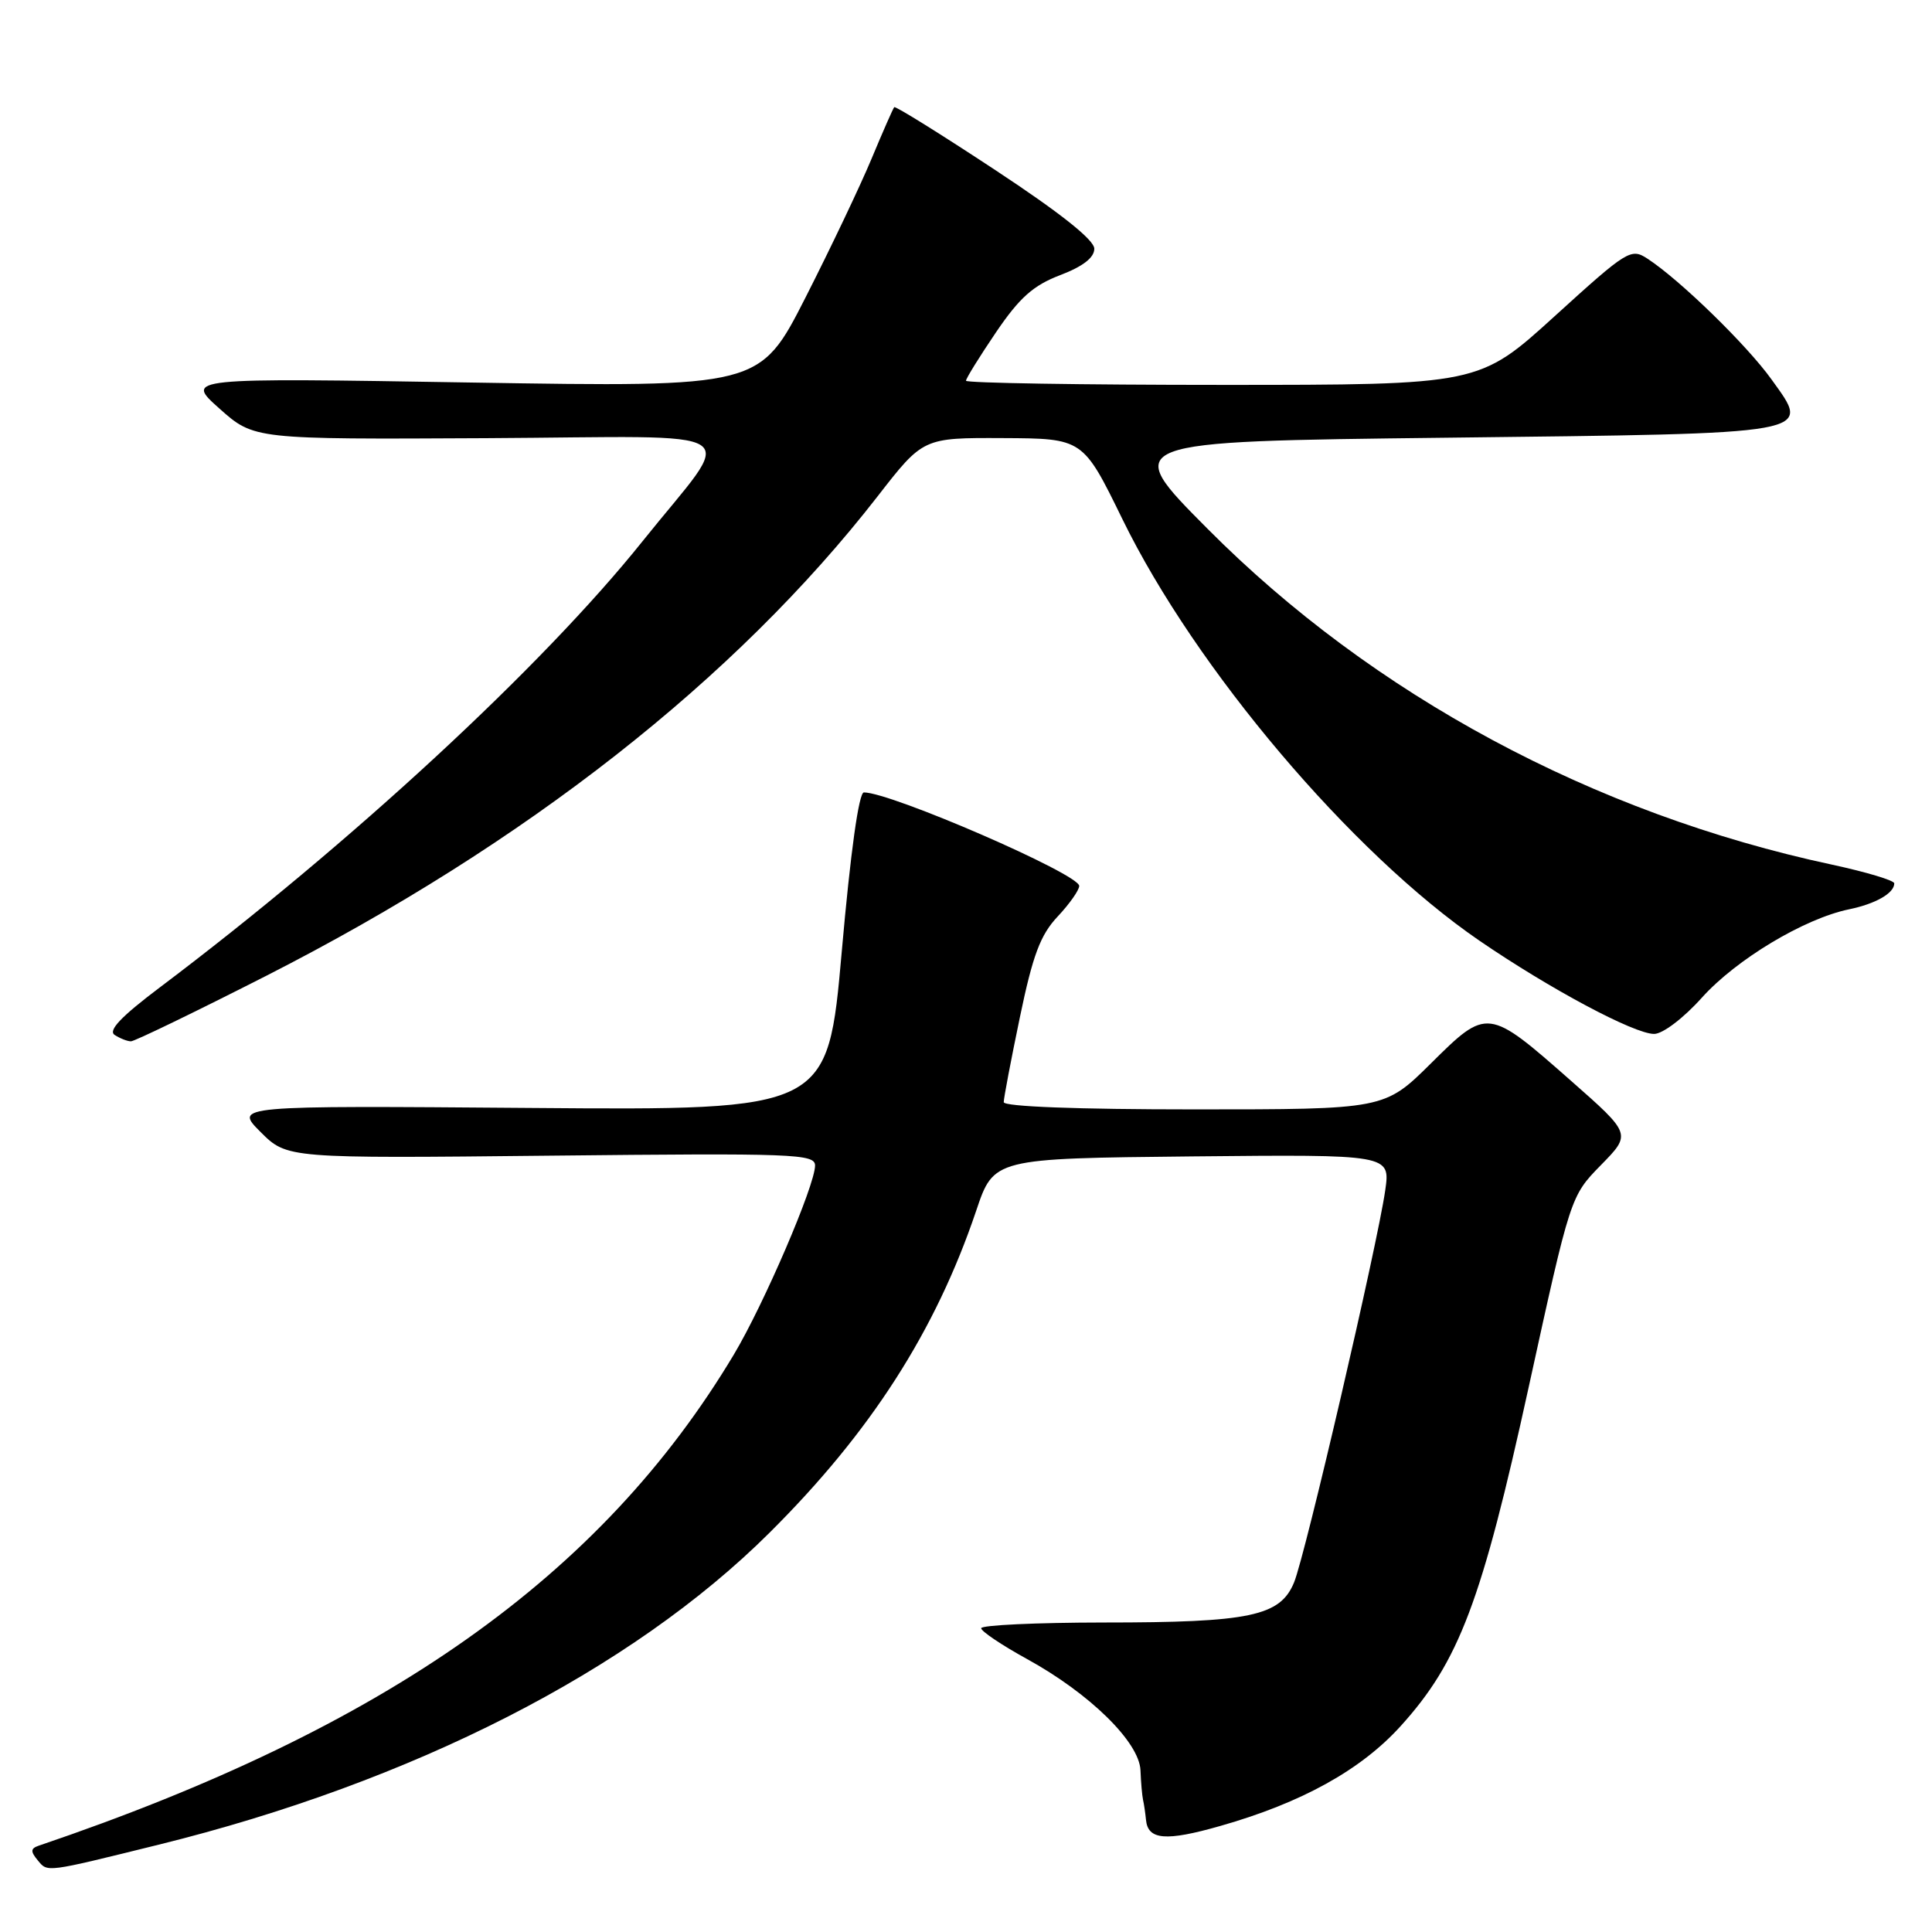<?xml version="1.0" encoding="UTF-8" standalone="no"?>
<!DOCTYPE svg PUBLIC "-//W3C//DTD SVG 1.1//EN" "http://www.w3.org/Graphics/SVG/1.1/DTD/svg11.dtd" >
<svg xmlns="http://www.w3.org/2000/svg" xmlns:xlink="http://www.w3.org/1999/xlink" version="1.1" viewBox="0 0 256 256">
 <g >
 <path fill="currentColor"
d=" M 21.02 244.43 C 54.68 236.12 83.63 221.34 101.96 203.10 C 115.38 189.76 123.97 176.36 129.35 160.43 C 131.68 153.50 131.68 153.50 157.96 153.23 C 184.23 152.97 184.23 152.97 183.55 157.73 C 182.51 164.98 172.96 206.07 171.47 209.68 C 169.63 214.15 165.65 214.99 146.25 214.99 C 137.31 215.00 130.01 215.34 130.01 215.75 C 130.02 216.16 132.74 217.99 136.07 219.82 C 144.39 224.39 150.97 230.84 151.12 234.58 C 151.18 236.19 151.34 237.95 151.46 238.50 C 151.59 239.05 151.76 240.24 151.85 241.14 C 152.10 243.81 154.48 244.01 161.69 241.95 C 172.48 238.88 180.33 234.53 185.59 228.72 C 193.33 220.17 196.33 212.24 202.56 183.80 C 208.10 158.50 208.10 158.50 212.13 154.38 C 216.17 150.26 216.17 150.26 208.19 143.23 C 197.16 133.51 197.07 133.50 189.61 140.90 C 183.45 147.00 183.45 147.00 158.22 147.00 C 142.74 147.00 133.00 146.63 133.00 146.04 C 133.00 145.51 133.96 140.45 135.14 134.79 C 136.85 126.56 137.85 123.89 140.14 121.45 C 141.71 119.78 143.00 117.95 143.00 117.39 C 143.00 115.82 118.08 105.00 114.47 105.00 C 113.80 105.00 112.70 112.88 111.54 126.06 C 109.68 147.12 109.68 147.12 70.36 146.81 C 31.03 146.50 31.03 146.50 34.53 150.00 C 38.04 153.50 38.04 153.50 73.02 153.13 C 105.22 152.79 108.00 152.89 108.00 154.44 C 108.00 157.05 101.21 172.85 97.23 179.50 C 79.67 208.83 51.20 228.94 5.14 244.56 C 4.05 244.93 4.02 245.32 5.00 246.50 C 6.33 248.11 5.92 248.16 21.02 244.43 Z  M 35.20 129.34 C 69.64 111.81 97.46 89.99 116.30 65.75 C 122.32 58.00 122.32 58.00 132.91 58.05 C 143.50 58.10 143.50 58.10 148.73 68.80 C 158.42 88.63 179.08 113.02 196.01 124.63 C 205.37 131.04 216.53 137.00 219.18 137.00 C 220.32 137.00 223.08 134.91 225.53 132.17 C 230.09 127.11 239.07 121.72 245.00 120.49 C 248.54 119.76 251.00 118.35 251.00 117.05 C 251.00 116.66 247.29 115.55 242.75 114.57 C 211.13 107.81 181.89 92.08 160.00 70.06 C 148.50 58.50 148.50 58.50 191.60 58.00 C 241.18 57.42 240.01 57.63 234.73 50.27 C 231.49 45.75 222.62 37.10 218.32 34.29 C 216.11 32.84 215.66 33.12 206.01 41.89 C 195.99 51.00 195.99 51.00 162.00 51.00 C 143.30 51.00 128.00 50.75 128.00 50.45 C 128.00 50.14 129.79 47.26 131.97 44.04 C 135.10 39.43 136.91 37.82 140.47 36.46 C 143.49 35.31 145.00 34.14 145.00 32.96 C 145.00 31.79 140.52 28.23 131.89 22.54 C 124.67 17.78 118.65 14.03 118.49 14.20 C 118.34 14.36 116.99 17.42 115.50 21.00 C 114.01 24.58 110.07 32.86 106.74 39.41 C 100.68 51.31 100.68 51.31 62.59 50.69 C 24.50 50.06 24.50 50.06 29.08 54.14 C 33.66 58.22 33.66 58.22 64.39 58.06 C 100.18 57.87 97.59 56.16 85.13 71.73 C 71.85 88.32 46.48 111.77 21.20 130.82 C 16.02 134.72 14.28 136.56 15.20 137.14 C 15.91 137.60 16.88 137.98 17.35 137.98 C 17.81 137.99 25.84 134.10 35.20 129.34 Z "/>
</g>
</svg>